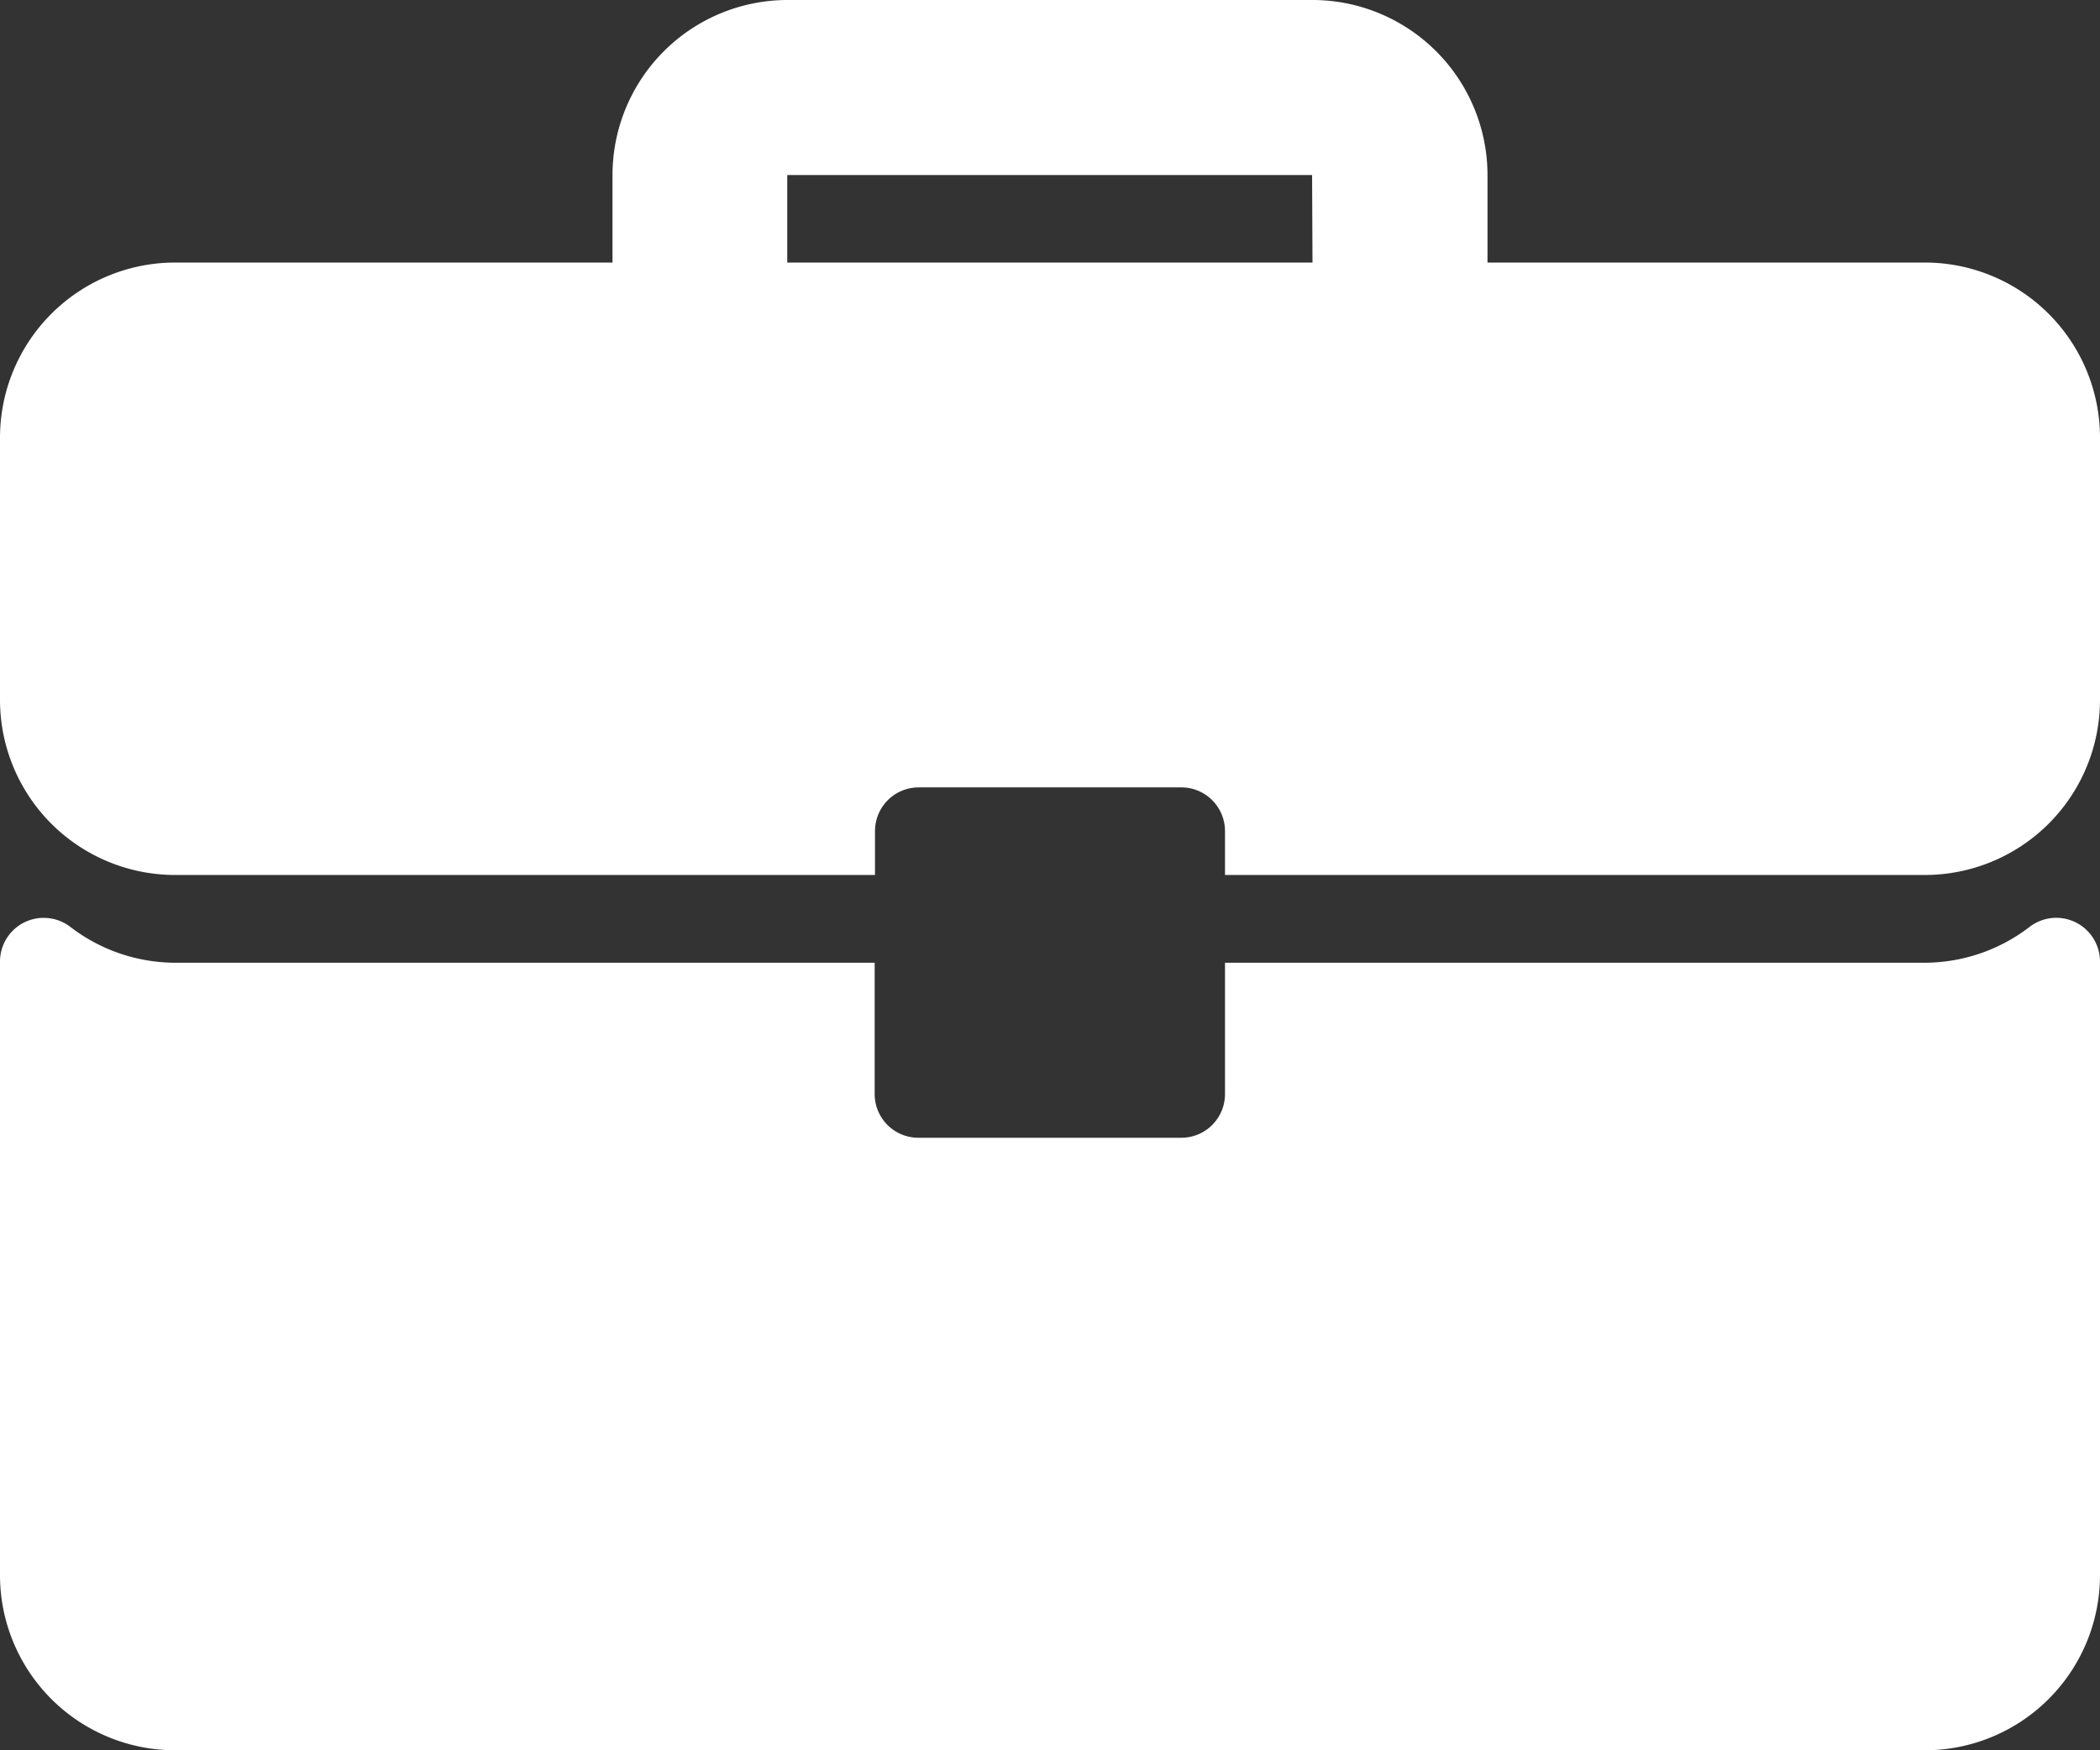 <svg xmlns="http://www.w3.org/2000/svg" width="25.608" height="21.34" viewBox="0 0 25.608 21.34"><rect x="0" y="0" width="25.608" height="21.34" fill="#333333" stroke="none"/><defs><style>.a{fill:#fff;}</style></defs><g transform="translate(0 -42.666)"><g transform="translate(0 42.666)"><g transform="translate(0 0)"><path class="a" d="M23.474,45.867H18.139V44.8a2.136,2.136,0,0,0-2.134-2.134H9.6A2.136,2.136,0,0,0,7.469,44.8v1.067H2.134A2.136,2.136,0,0,0,0,48v3.2a2.136,2.136,0,0,0,2.134,2.134H10.67V52.8a.533.533,0,0,1,.534-.534h3.2a.533.533,0,0,1,.534.534v.534h8.536A2.136,2.136,0,0,0,25.608,51.2V48A2.136,2.136,0,0,0,23.474,45.867Zm-7.469,0H9.6V44.8h6.4Z" transform="translate(0 -42.666)"/><path class="a" d="M25.312,266.44a.534.534,0,0,0-.56.053,2.107,2.107,0,0,1-1.279.439H14.938v1.6a.533.533,0,0,1-.534.534H11.2a.533.533,0,0,1-.534-.534v-1.6H2.134a2.107,2.107,0,0,1-1.279-.439.533.533,0,0,0-.855.425V274.4a2.136,2.136,0,0,0,2.134,2.134h21.34a2.136,2.136,0,0,0,2.134-2.134v-7.483A.534.534,0,0,0,25.312,266.44Z" transform="translate(0 -255.194)"/></g></g></g></svg>